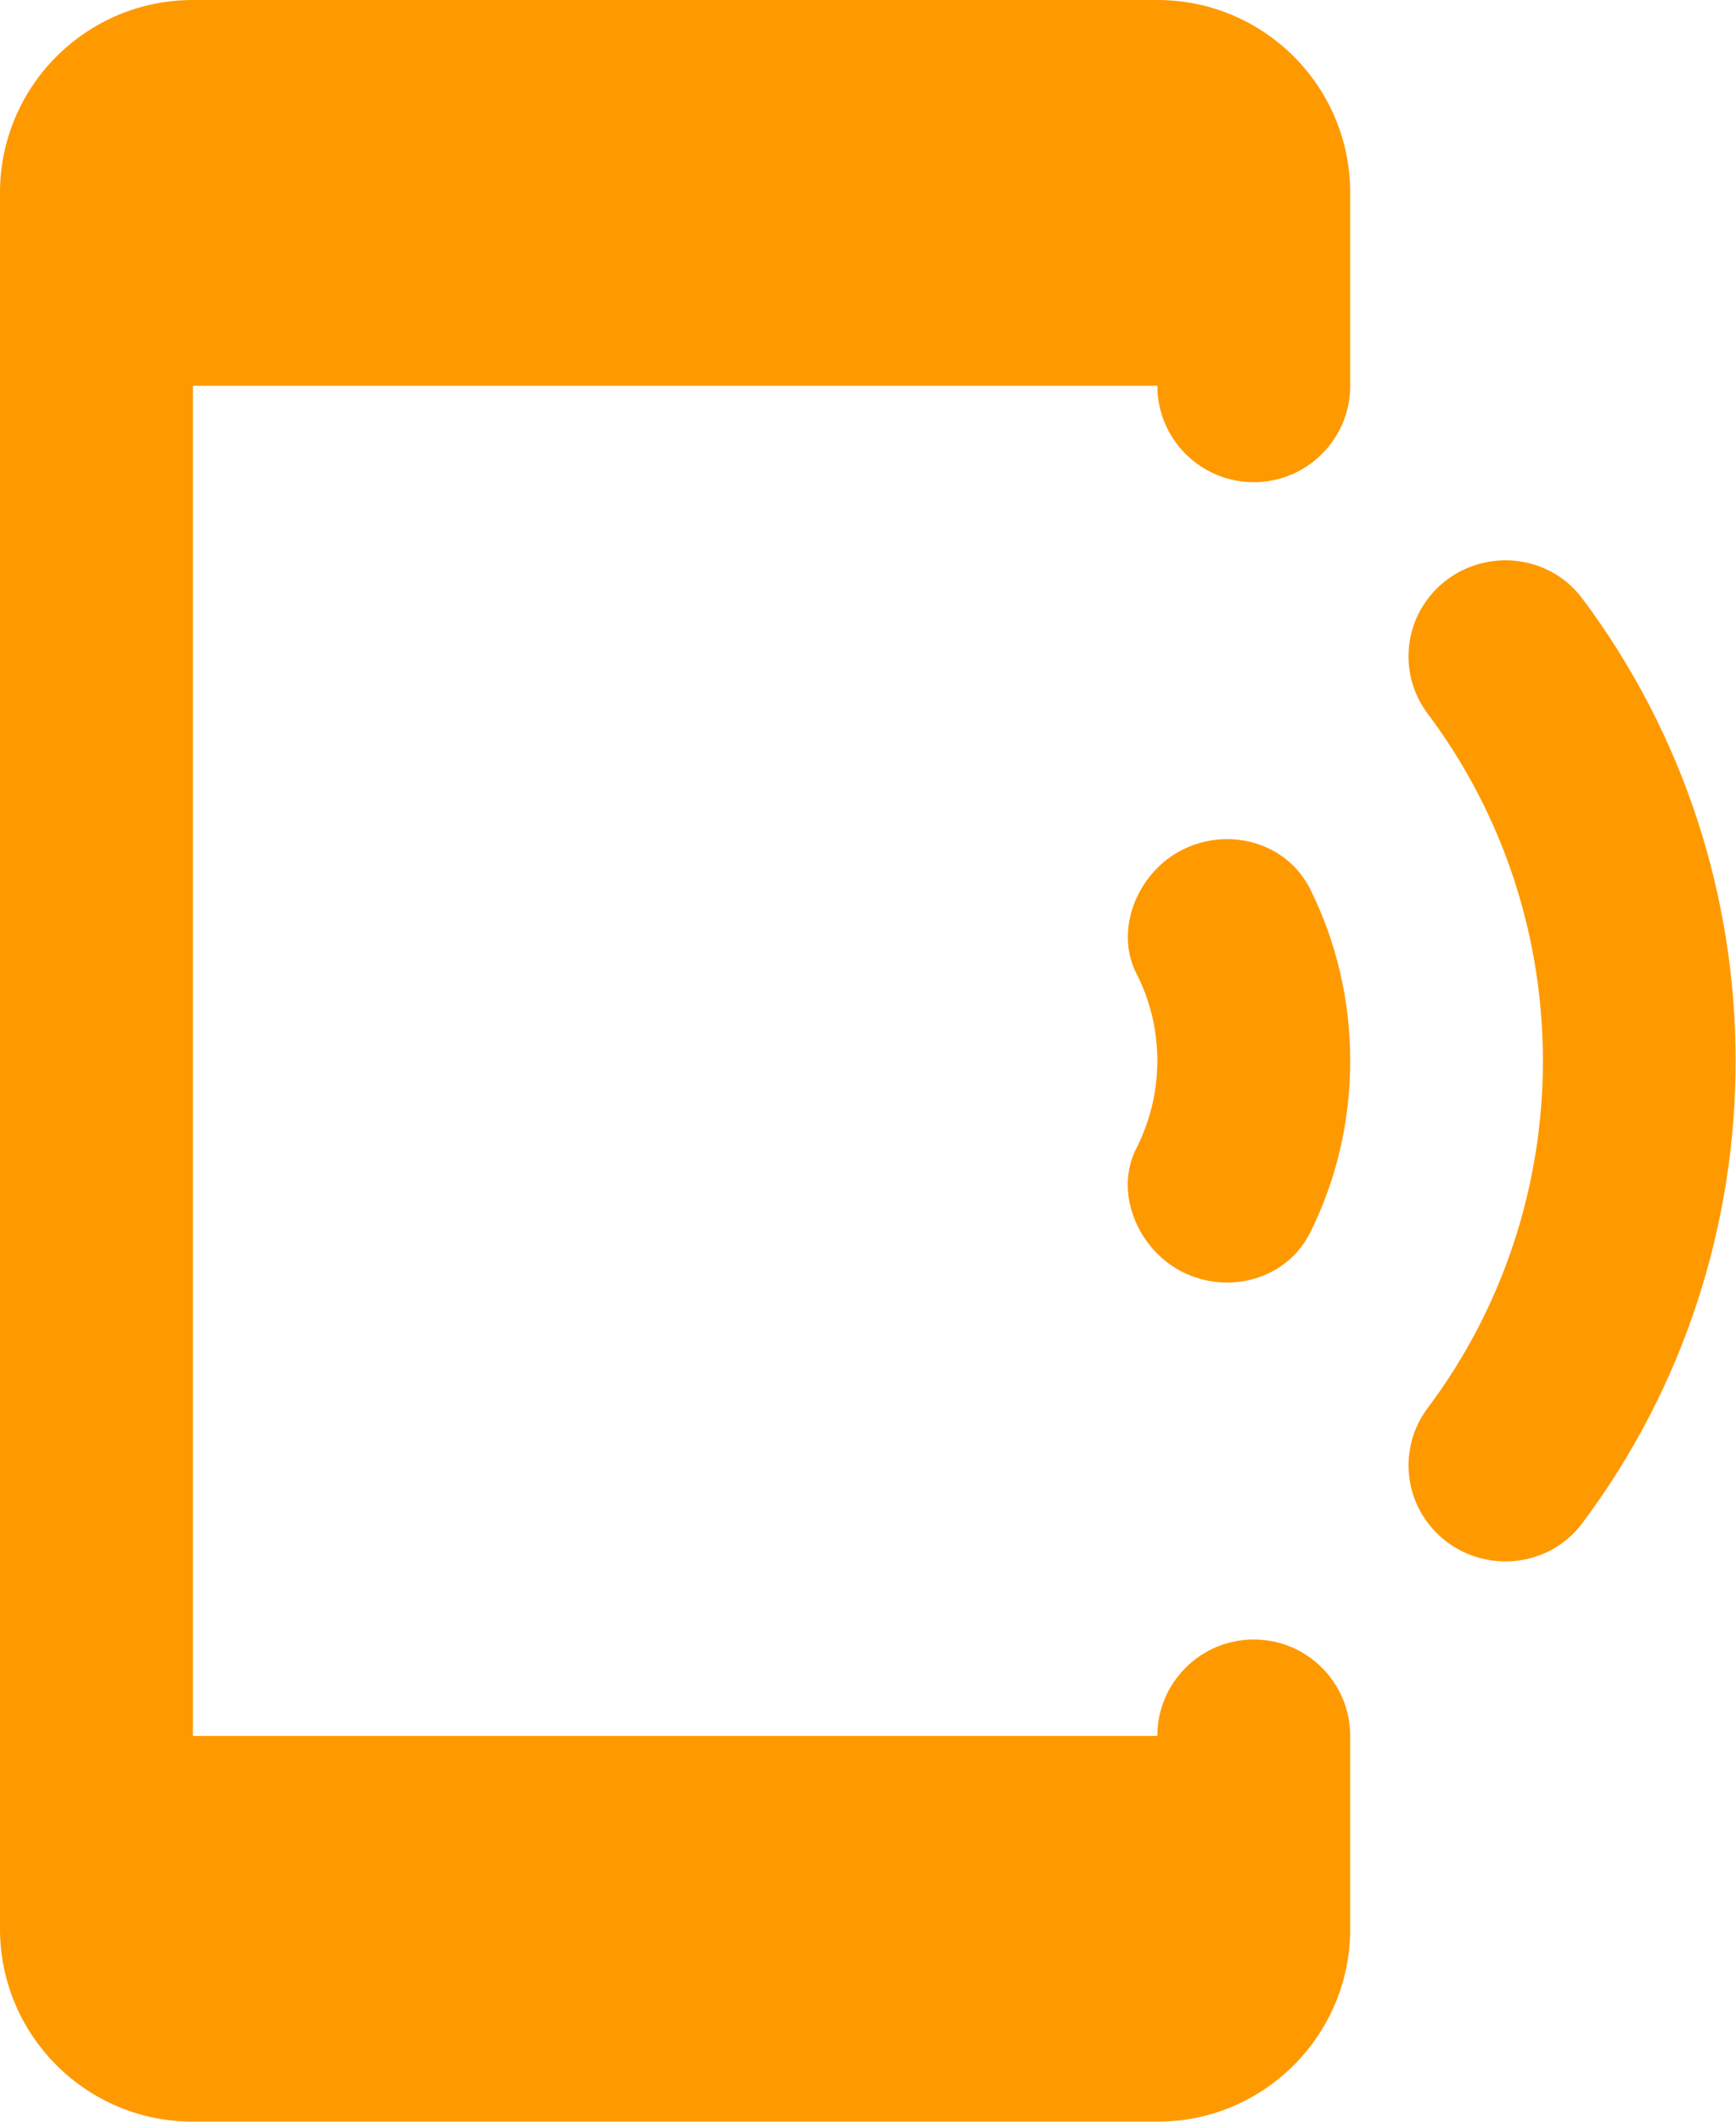 <svg width="18" height="22" viewBox="0 0 18 22" fill="none" xmlns="http://www.w3.org/2000/svg">
    <path d="M2 0C0.895 0 0 0.895 0 2V20C0 21.105 0.895 22 2 22H12C13.105 22 14 21.105 14 20V18C14 17.448 13.552 17 13 17C12.448 17 12 17.448 12 18H2V4H12C12 4.552 12.448 5 13 5C13.552 5 14 4.552 14 4V2C14 0.895 13.105 0 12 0H2ZM15.674 5.812C15.395 5.795 15.108 5.891 14.895 6.105C14.546 6.454 14.506 7.005 14.803 7.4C15.6 8.462 15.998 9.732 15.998 11C15.998 12.268 15.6 13.538 14.803 14.6C14.507 14.995 14.546 15.546 14.895 15.895C15.322 16.323 16.04 16.282 16.404 15.797C18.527 12.966 18.527 9.034 16.404 6.203C16.222 5.961 15.952 5.83 15.674 5.812ZM12.631 8.705C12.403 8.726 12.178 8.822 12.002 8.998C11.715 9.285 11.599 9.732 11.783 10.094C11.925 10.372 12 10.679 12 11C12 11.321 11.924 11.628 11.783 11.906C11.598 12.268 11.714 12.715 12.002 13.002C12.472 13.472 13.29 13.374 13.586 12.779C13.857 12.233 14 11.628 14 11C14 10.372 13.857 9.768 13.586 9.221C13.4 8.849 13.011 8.671 12.631 8.705Z" fill="#FF9900"/>
</svg>